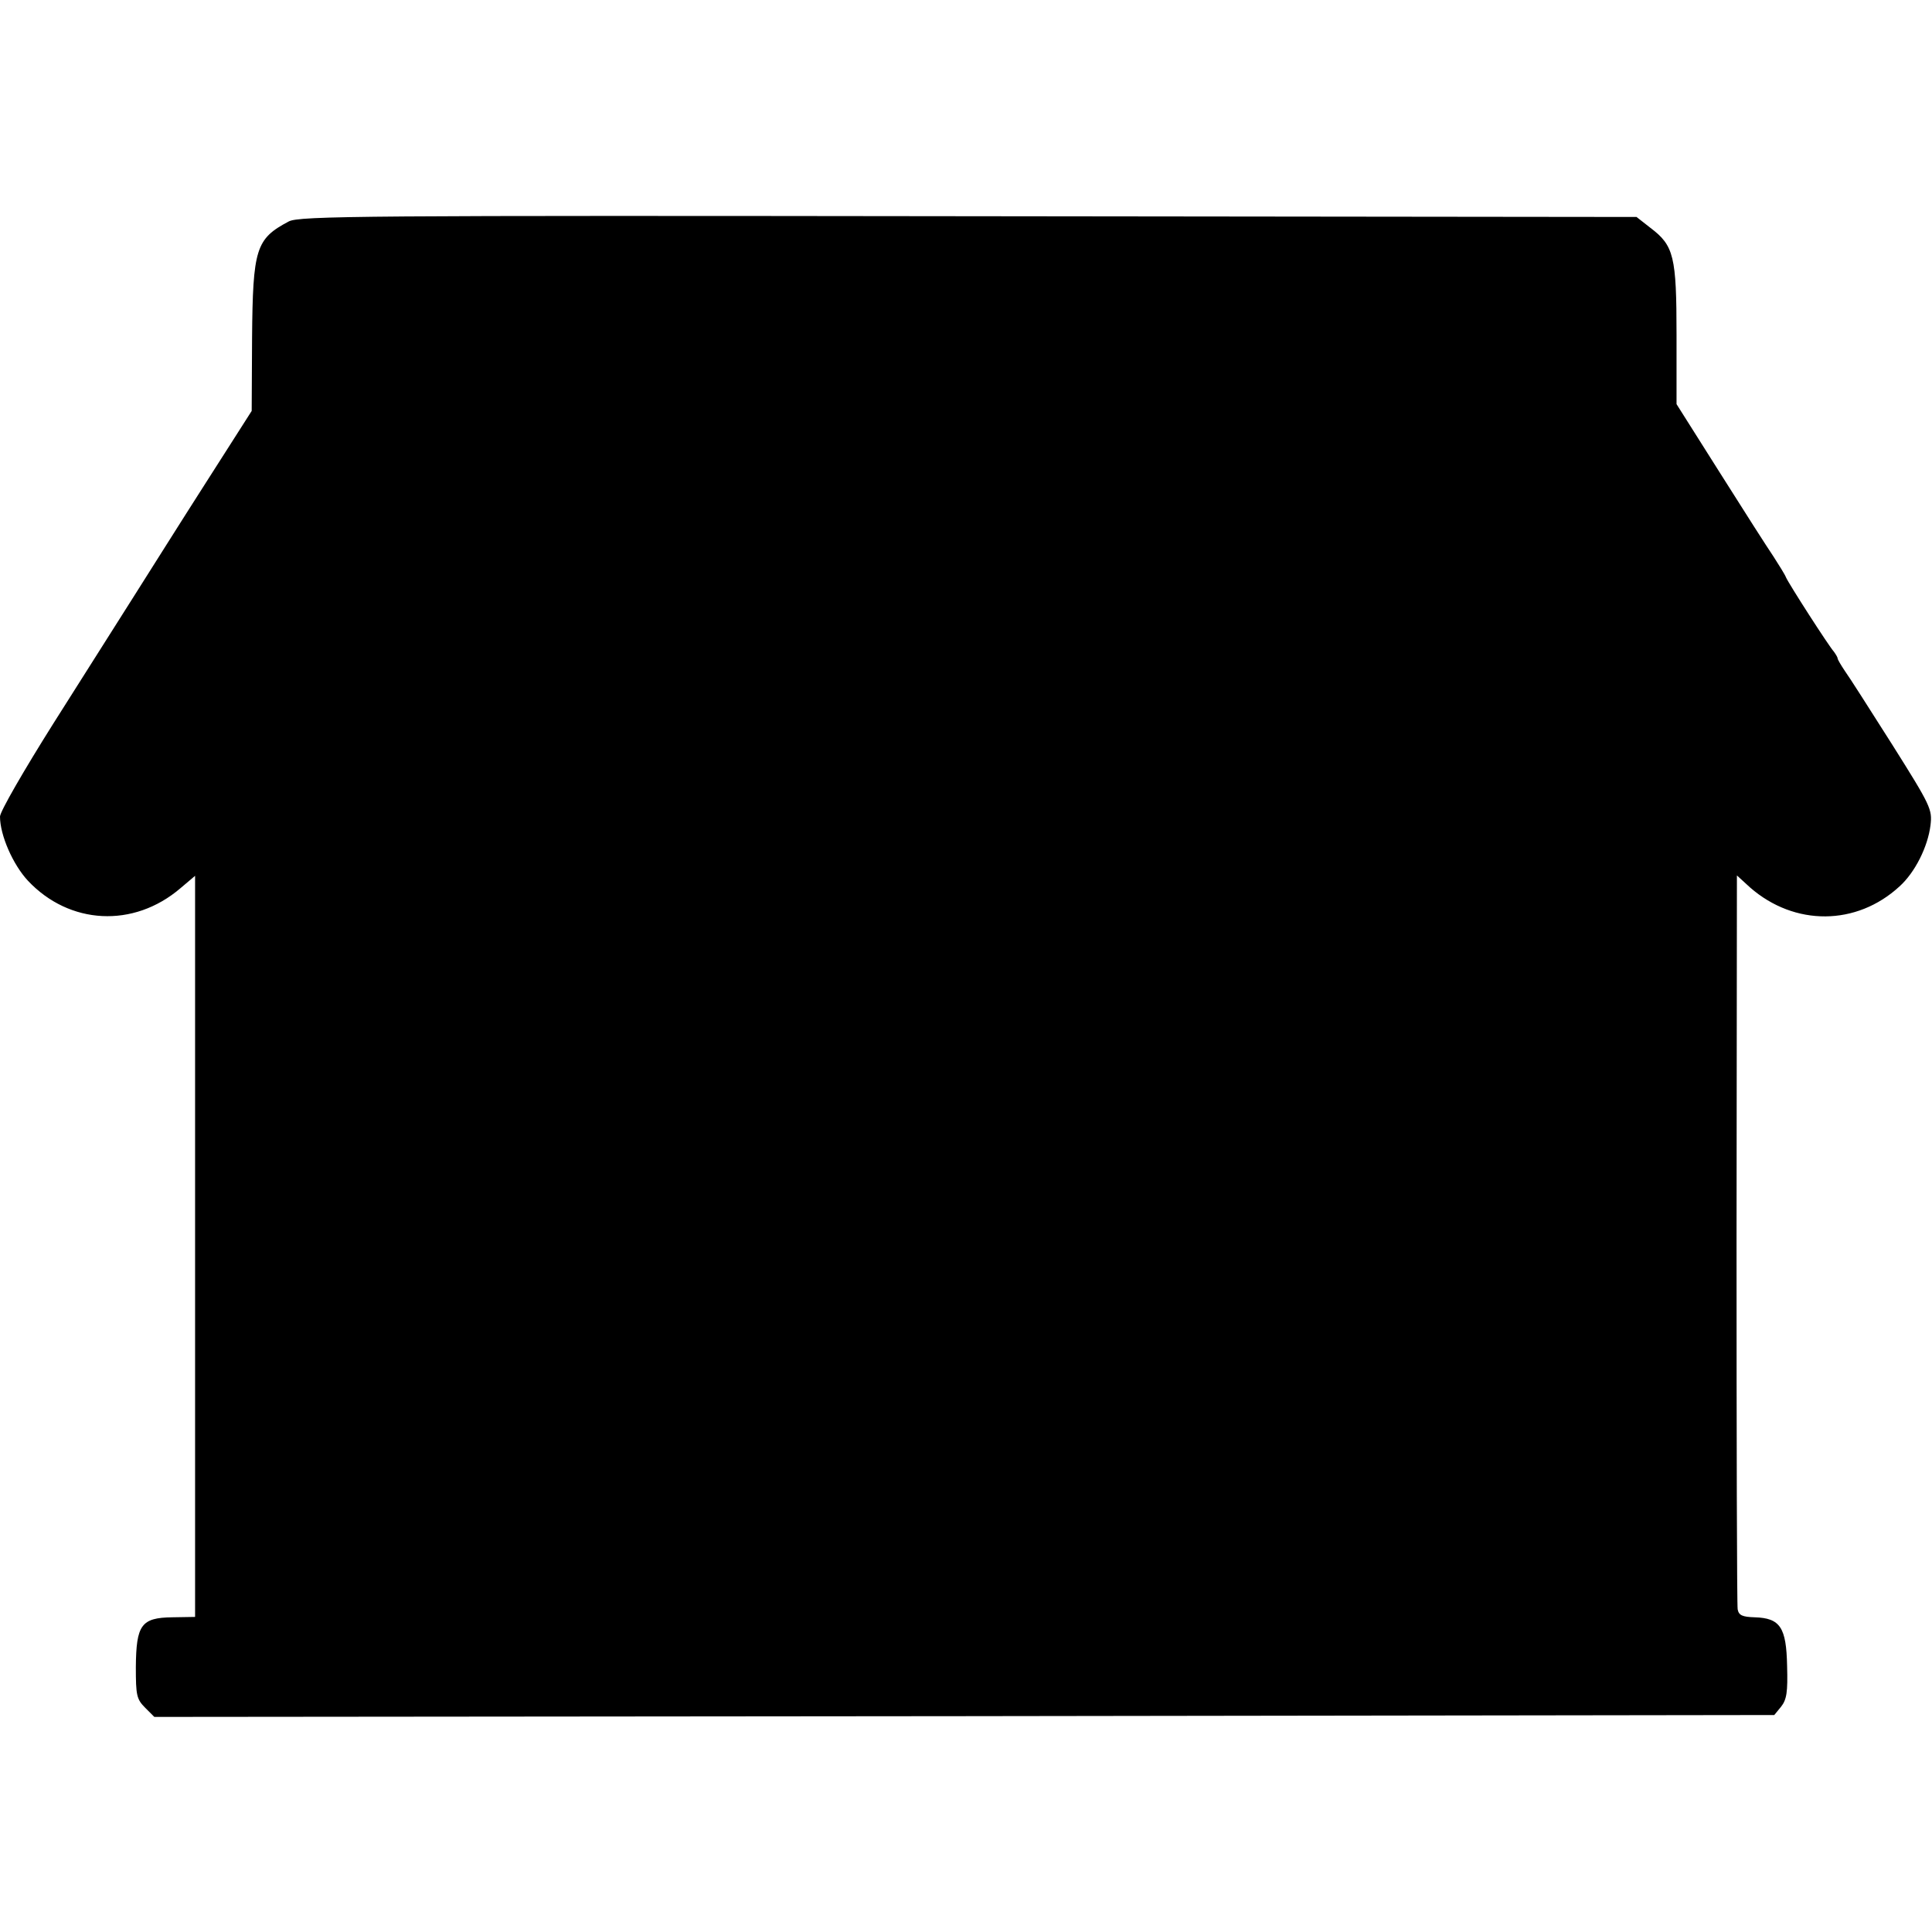<?xml version="1.0" standalone="no"?>
<!DOCTYPE svg PUBLIC "-//W3C//DTD SVG 20010904//EN"
 "http://www.w3.org/TR/2001/REC-SVG-20010904/DTD/svg10.dtd">
<svg version="1.0" xmlns="http://www.w3.org/2000/svg"
 width="512pt" height="512pt" viewBox="0 0 512 512"
 preserveAspectRatio="xMidYMid meet">
<g transform="translate(0,512) scale(0.1,-0.1)"
fill="#000000" stroke="none">
<path d="M765 4533 c-87 -46 -95 -72 -97 -309 l-1 -193 -120 -188 c-66 -103
-152 -240 -192 -303 -40 -63 -136 -215 -214 -338 -78 -124 -141 -233 -141
-246 0 -49 34 -127 74 -170 110 -117 280 -126 404 -20 l39 33 0 -982 0 -982
-60 -1 c-83 -1 -96 -20 -97 -132 0 -75 2 -85 25 -108 l24 -24 2146 2 2147 3
18 22 c15 19 18 39 16 108 -2 102 -18 127 -86 129 -32 1 -42 5 -45 21 -2 11
-3 453 -3 982 l1 963 35 -32 c118 -103 282 -102 396 3 41 37 75 105 82 162 5
42 1 51 -101 213 -59 93 -115 181 -126 196 -10 15 -19 30 -19 33 0 3 -5 11
-10 18 -15 17 -119 179 -127 197 -3 8 -19 33 -33 55 -15 22 -79 122 -142 222
l-115 182 0 183 c0 209 -7 237 -69 284 l-37 29 -1771 2 c-1603 2 -1774 1
-1801 -14z"/>
</g>
</svg>
